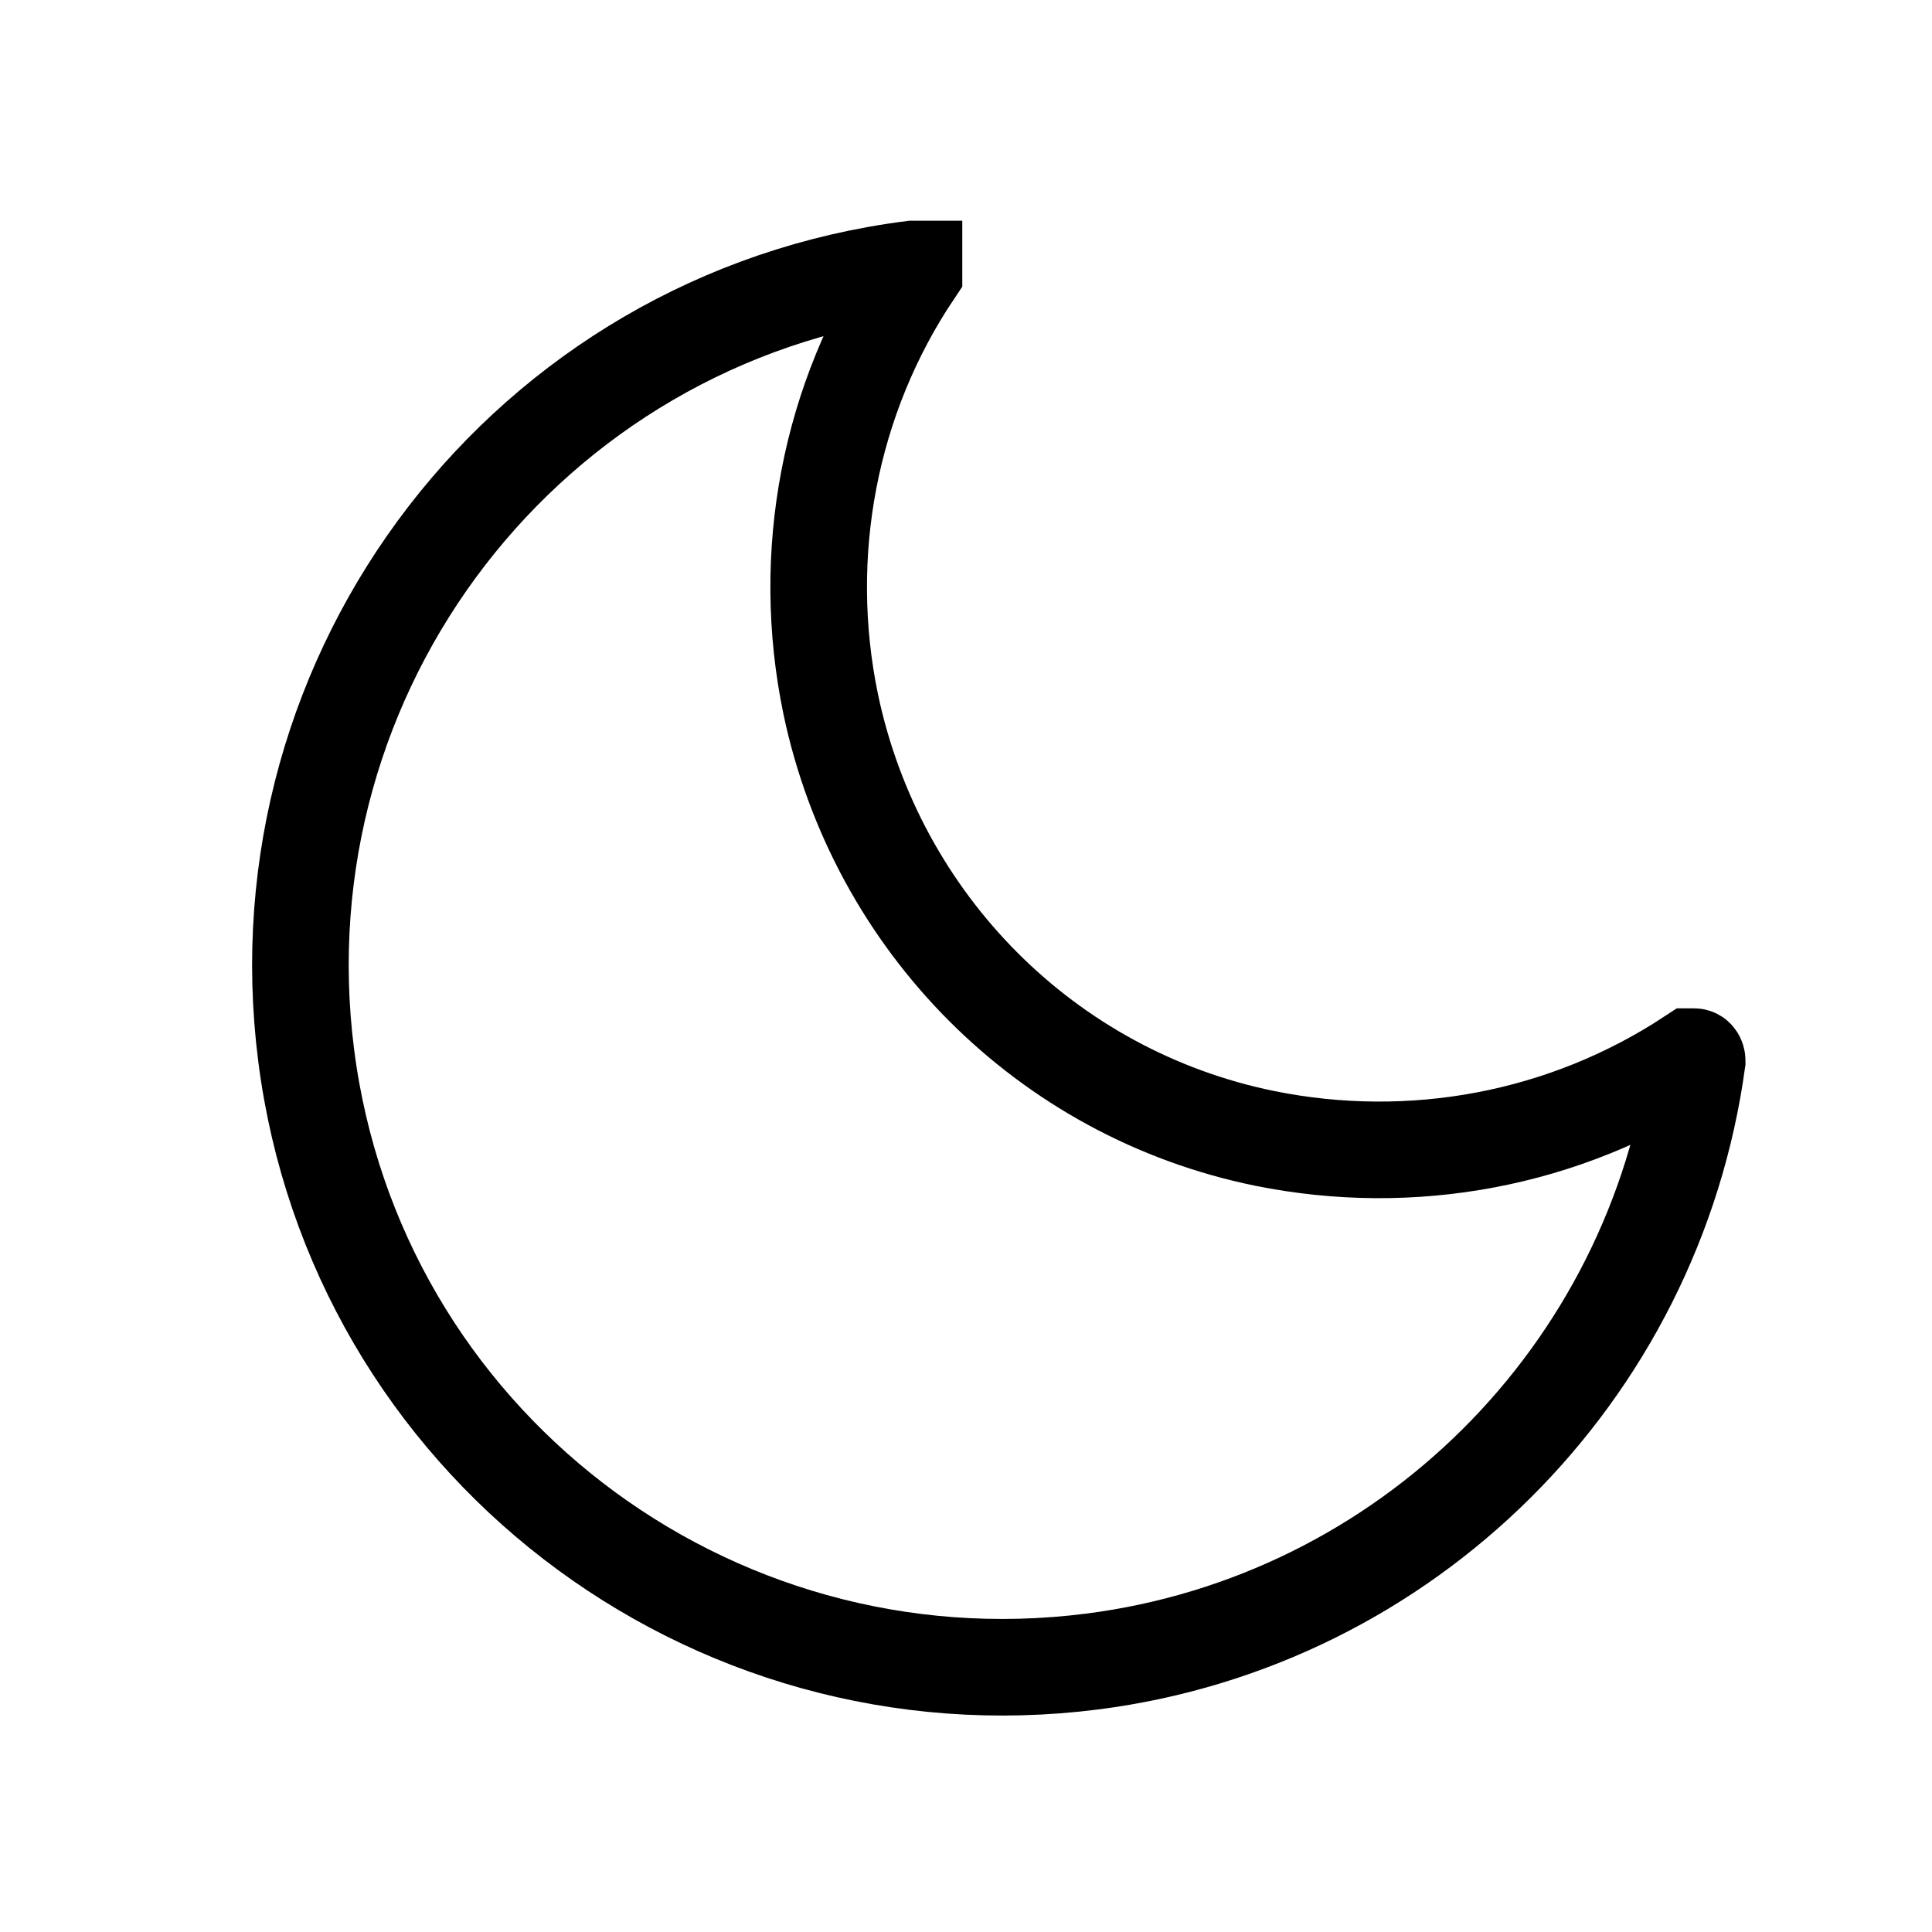 <?xml version="1.0" encoding="utf-8"?>
<!-- Generator: Adobe Illustrator 22.0.0, SVG Export Plug-In . SVG Version: 6.00 Build 0)  -->
<svg version="1.1" id="Layer_1" xmlns="http://www.w3.org/2000/svg" xmlns:xlink="http://www.w3.org/1999/xlink" x="0px" y="0px"
	 viewBox="0 0 130 130" style="enable-background:new 0 0 130 130;" xml:space="preserve">
<style type="text/css">
	.st0{fill:none;stroke:#000000;stroke-width:6.5;}
</style>
<path class="st0" d="M55.9,47.4c-2.1-10.1-0.1-20.6,5.6-29.1c0-0.1,0-0.1,0-0.2c0,0,0,0-0.1,0c-25.9,3.3-44.1,27-40.8,52.9
	s27,44.1,52.9,40.8c21.1-2.7,37.8-19.3,40.7-40.4c0-0.2-0.1-0.3-0.2-0.3c-0.1,0-0.1,0-0.2,0c-8.5,5.6-18.8,7.5-28.7,5.5
	C70.4,73.6,59,62.1,55.9,47.4z"/>
</svg>

